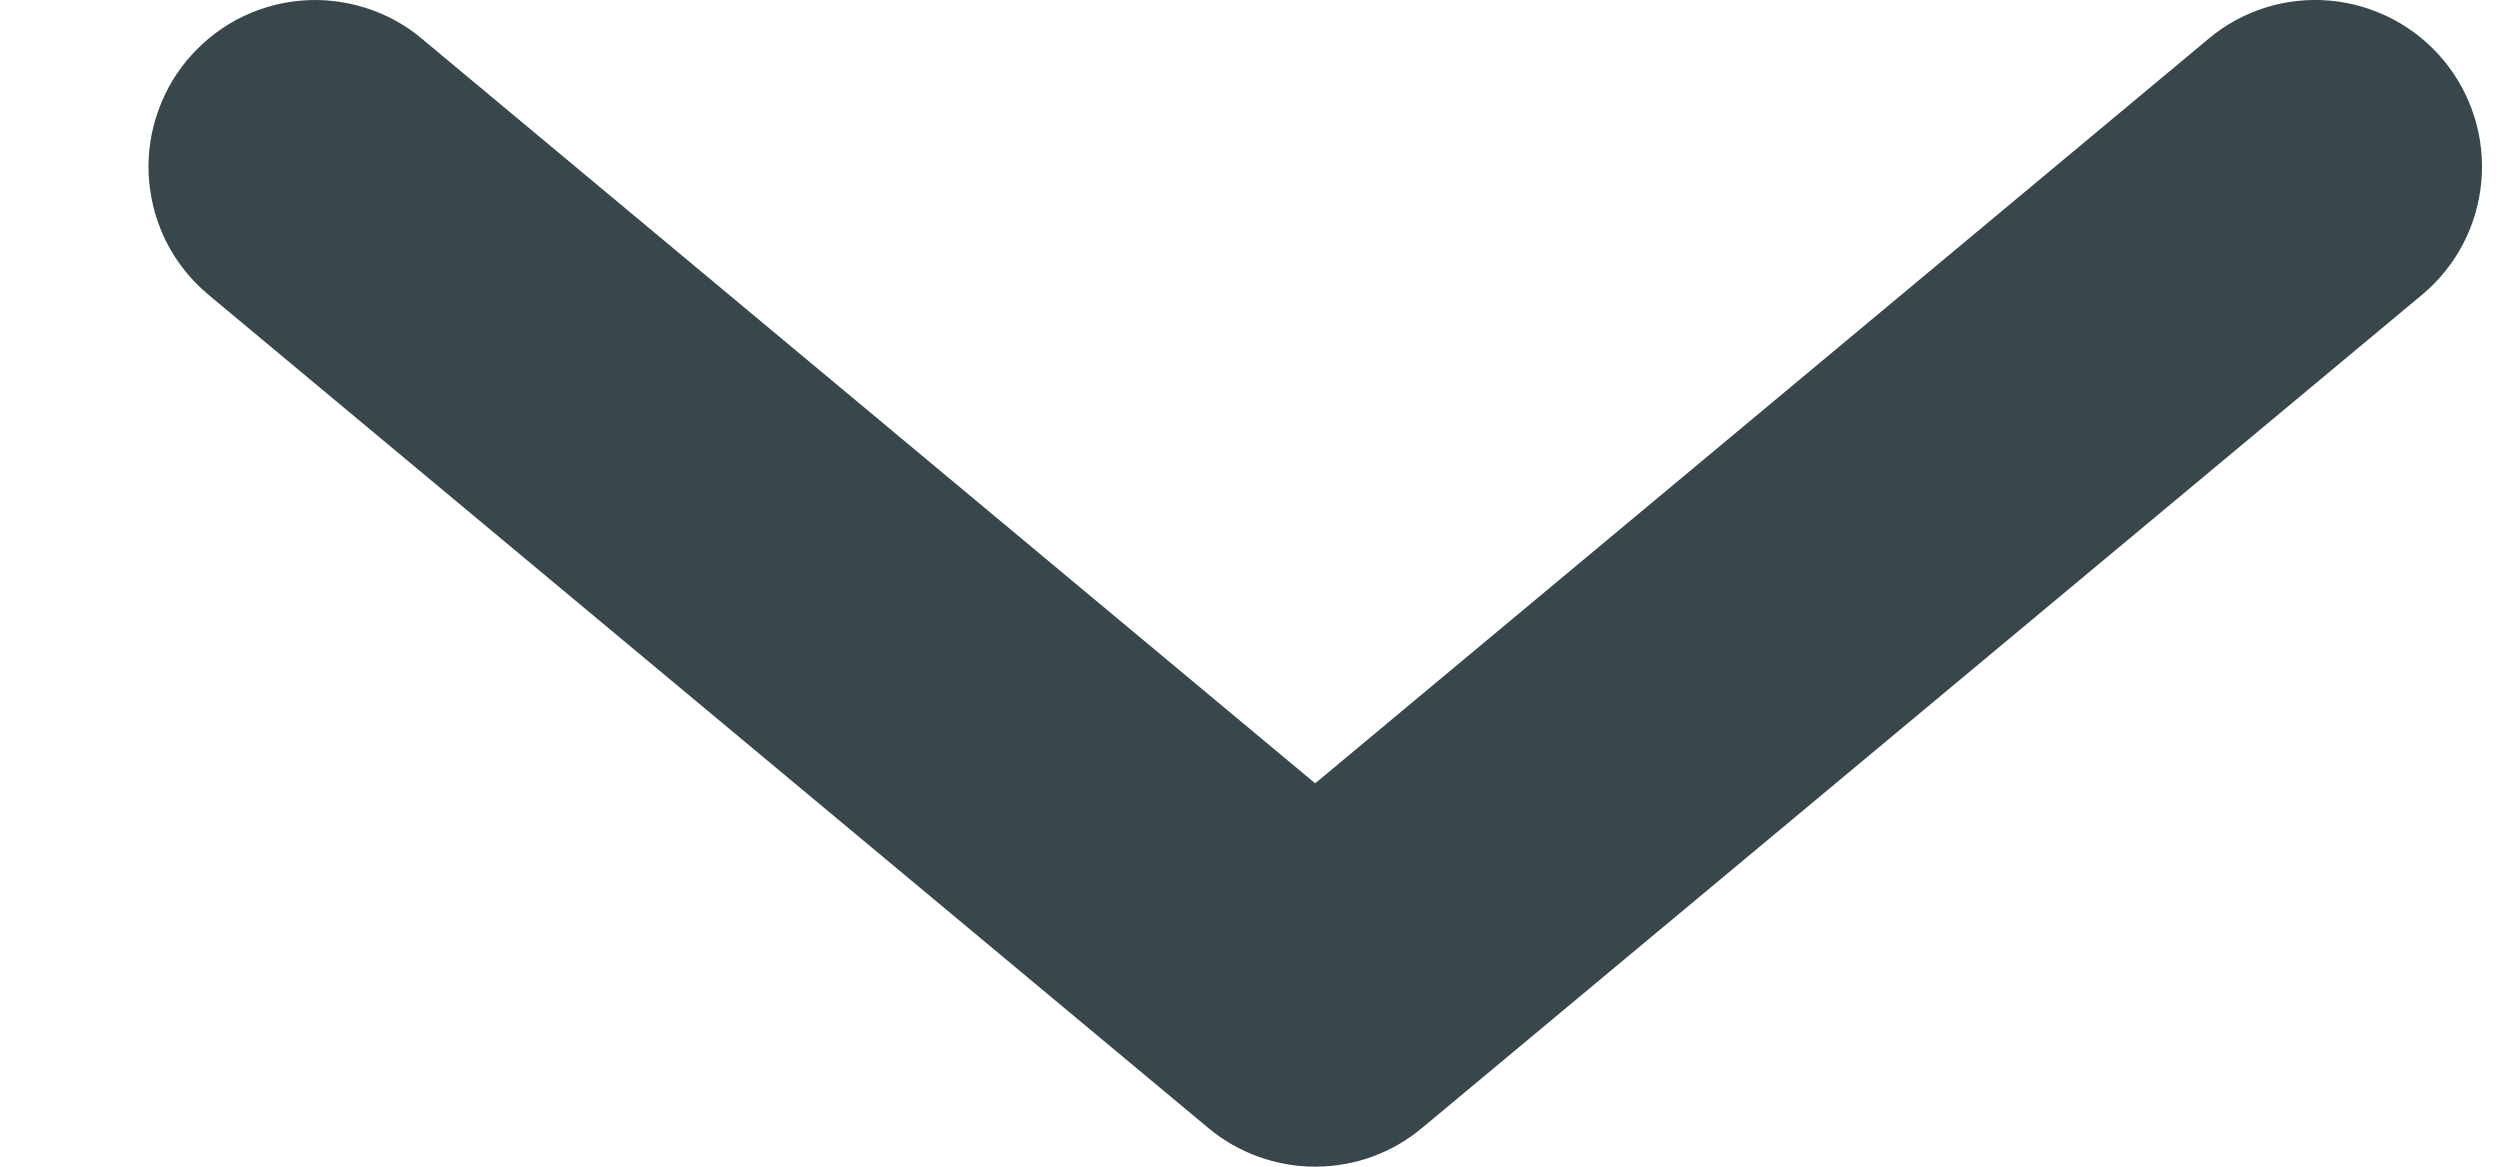 <svg width="15" height="7" viewBox="0 0 15 7" fill="none" xmlns="http://www.w3.org/2000/svg">
<path d="M14.661 0.361C14.576 0.259 14.473 0.176 14.357 0.115C14.24 0.054 14.113 0.016 13.982 0.004C13.851 -0.008 13.719 0.006 13.594 0.045C13.468 0.085 13.351 0.148 13.251 0.233L7.891 4.7L2.532 0.233C2.432 0.148 2.315 0.085 2.19 0.046C2.064 0.007 1.933 -0.008 1.802 0.004C1.671 0.016 1.544 0.053 1.427 0.114C1.311 0.175 1.208 0.259 1.123 0.36C1.039 0.46 0.976 0.577 0.937 0.702C0.897 0.828 0.883 0.959 0.895 1.09C0.907 1.221 0.944 1.348 1.005 1.465C1.066 1.581 1.15 1.684 1.25 1.768L7.25 6.768C7.43 6.918 7.657 7 7.891 7C8.126 7 8.353 6.918 8.532 6.768L14.533 1.768C14.736 1.599 14.864 1.355 14.888 1.091C14.912 0.827 14.83 0.564 14.661 0.361Z" fill="#38474B"/>
</svg>
